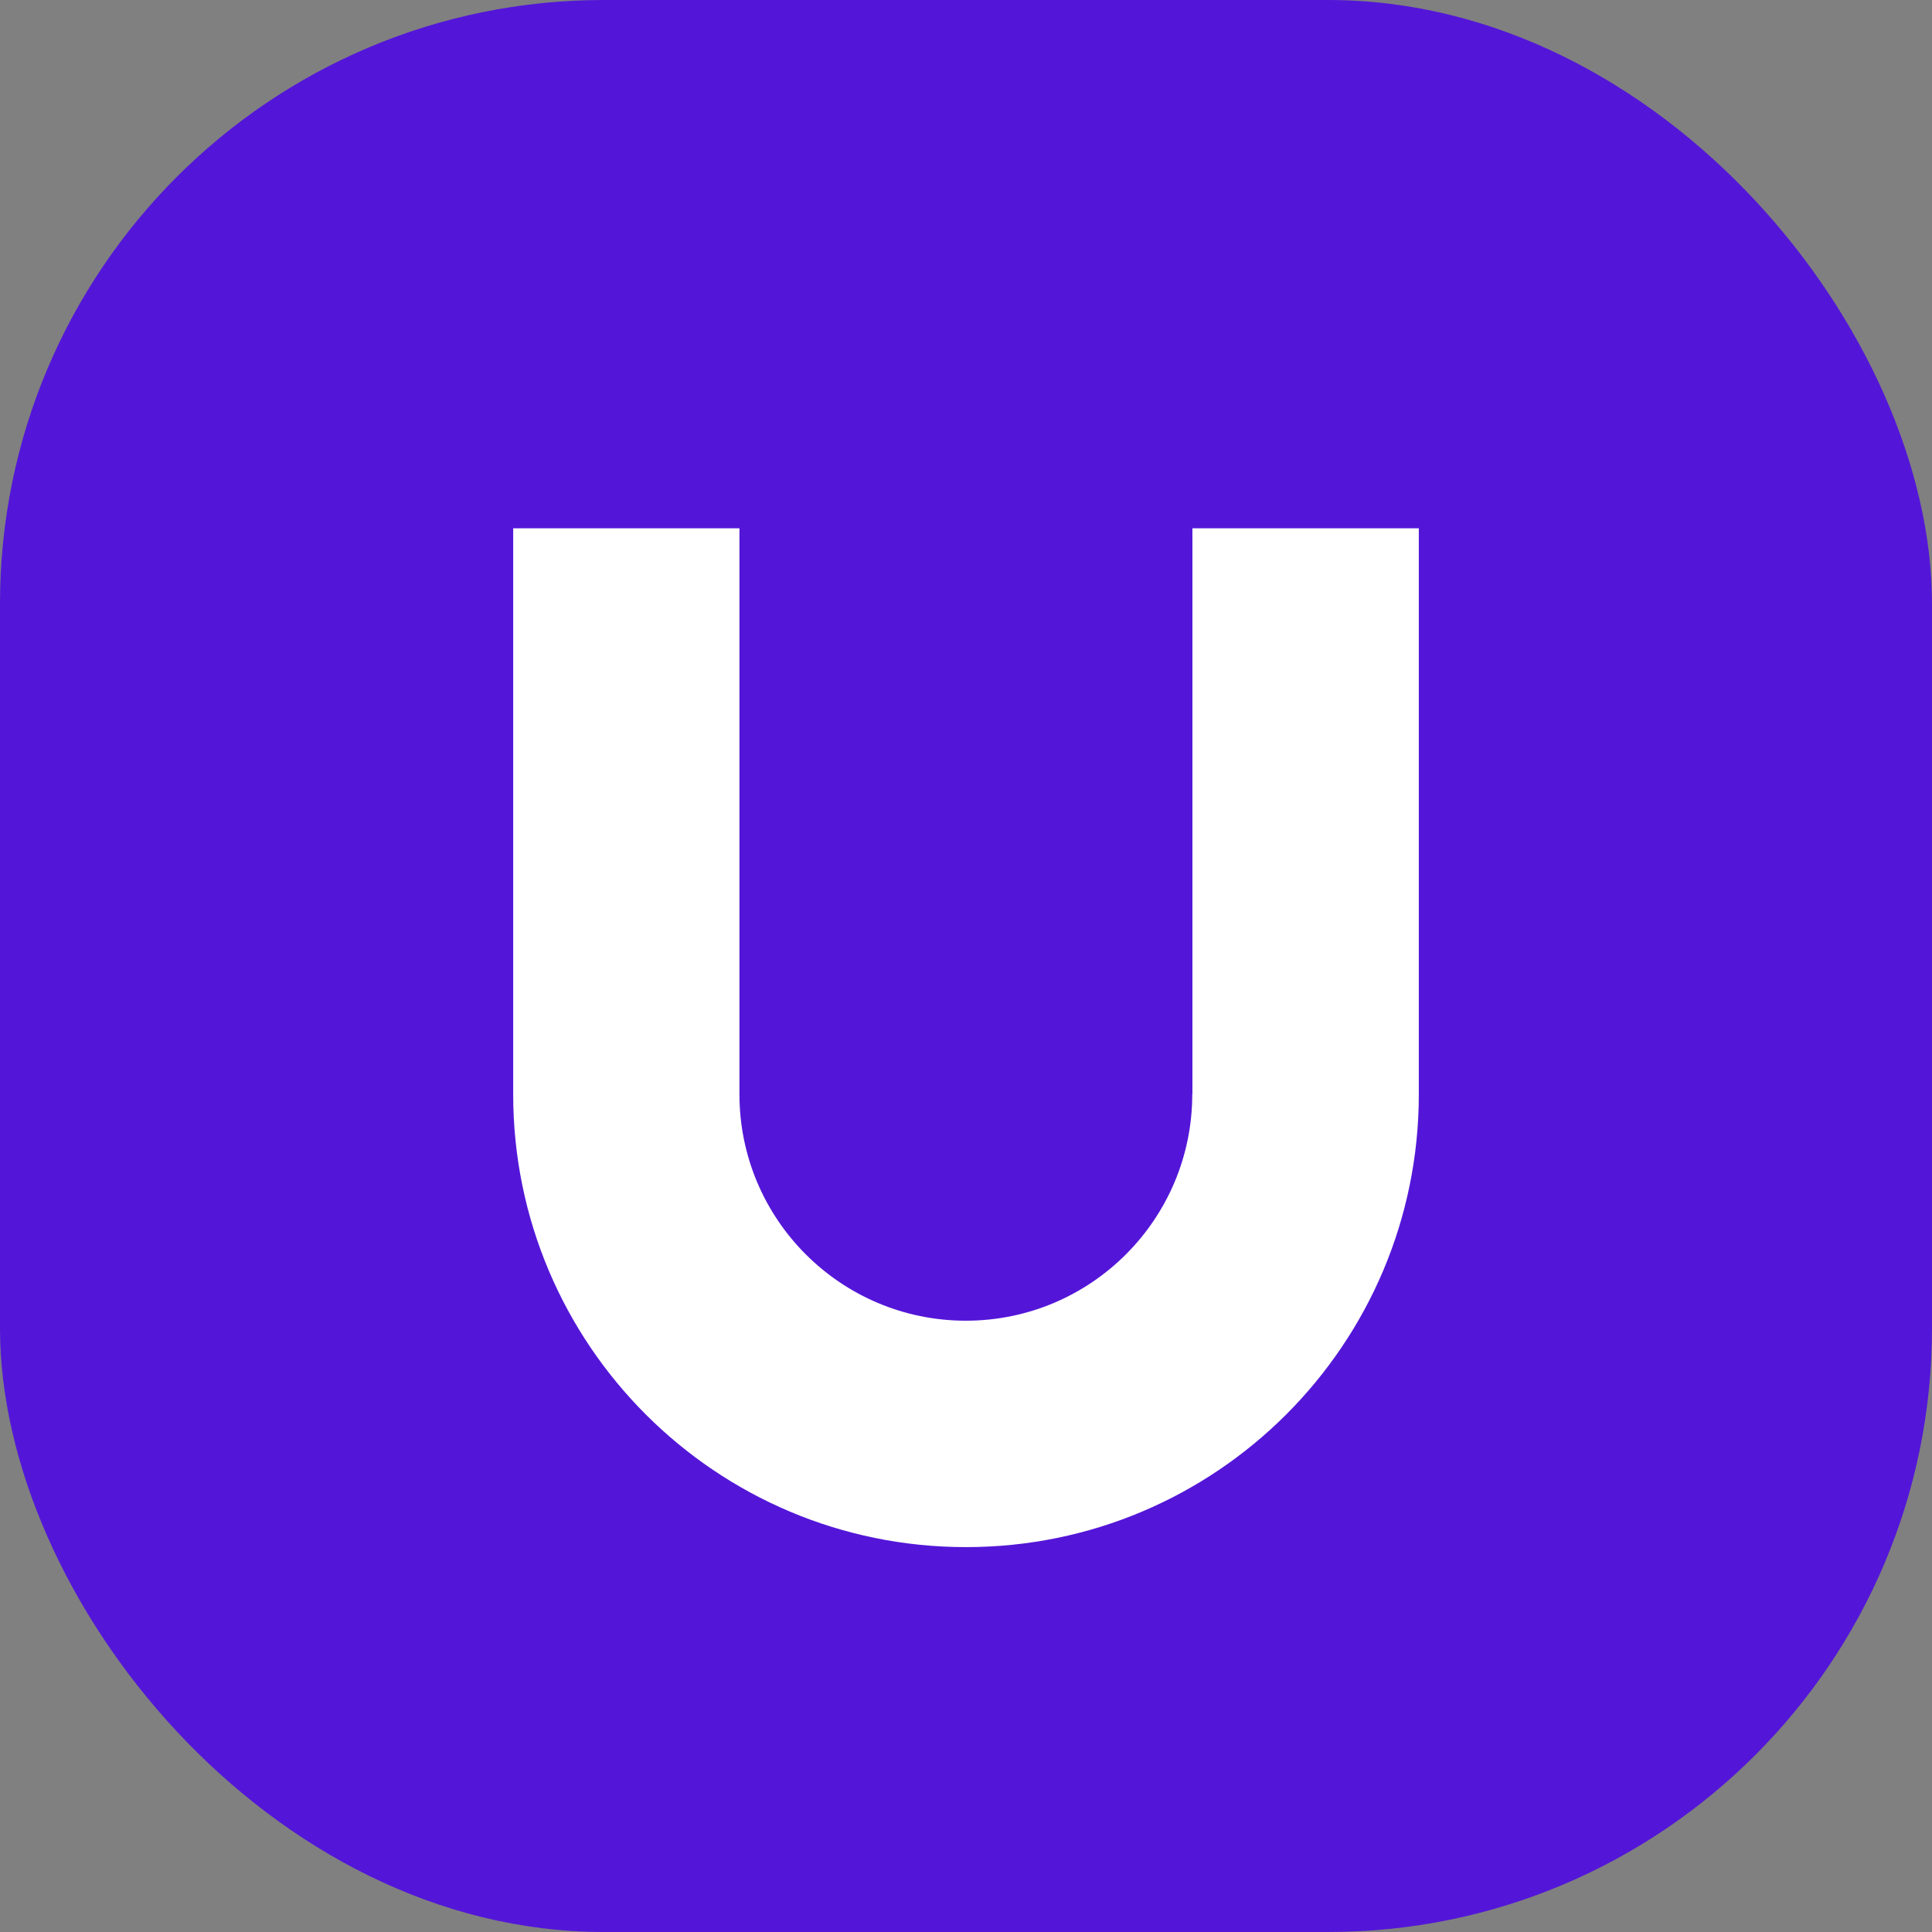 <svg width="256" height="256" viewBox="0 0 256 256" fill="none" xmlns="http://www.w3.org/2000/svg">
<rect x="0" y="0" width="256" height="256" fill="#808080" stroke="none"/>
<rect width="256" height="256" rx="80" fill="#5316D8"/>
<path d="M157.98 145C157.98 161.56 144.54 175 127.98 175C111.42 175 97.98 161.56 97.98 145V70H68V145C68 178.14 94.86 205 128 205C161.14 205 188 178.14 188 145V70H158V145H157.98Z" fill="white"/>
</svg>
